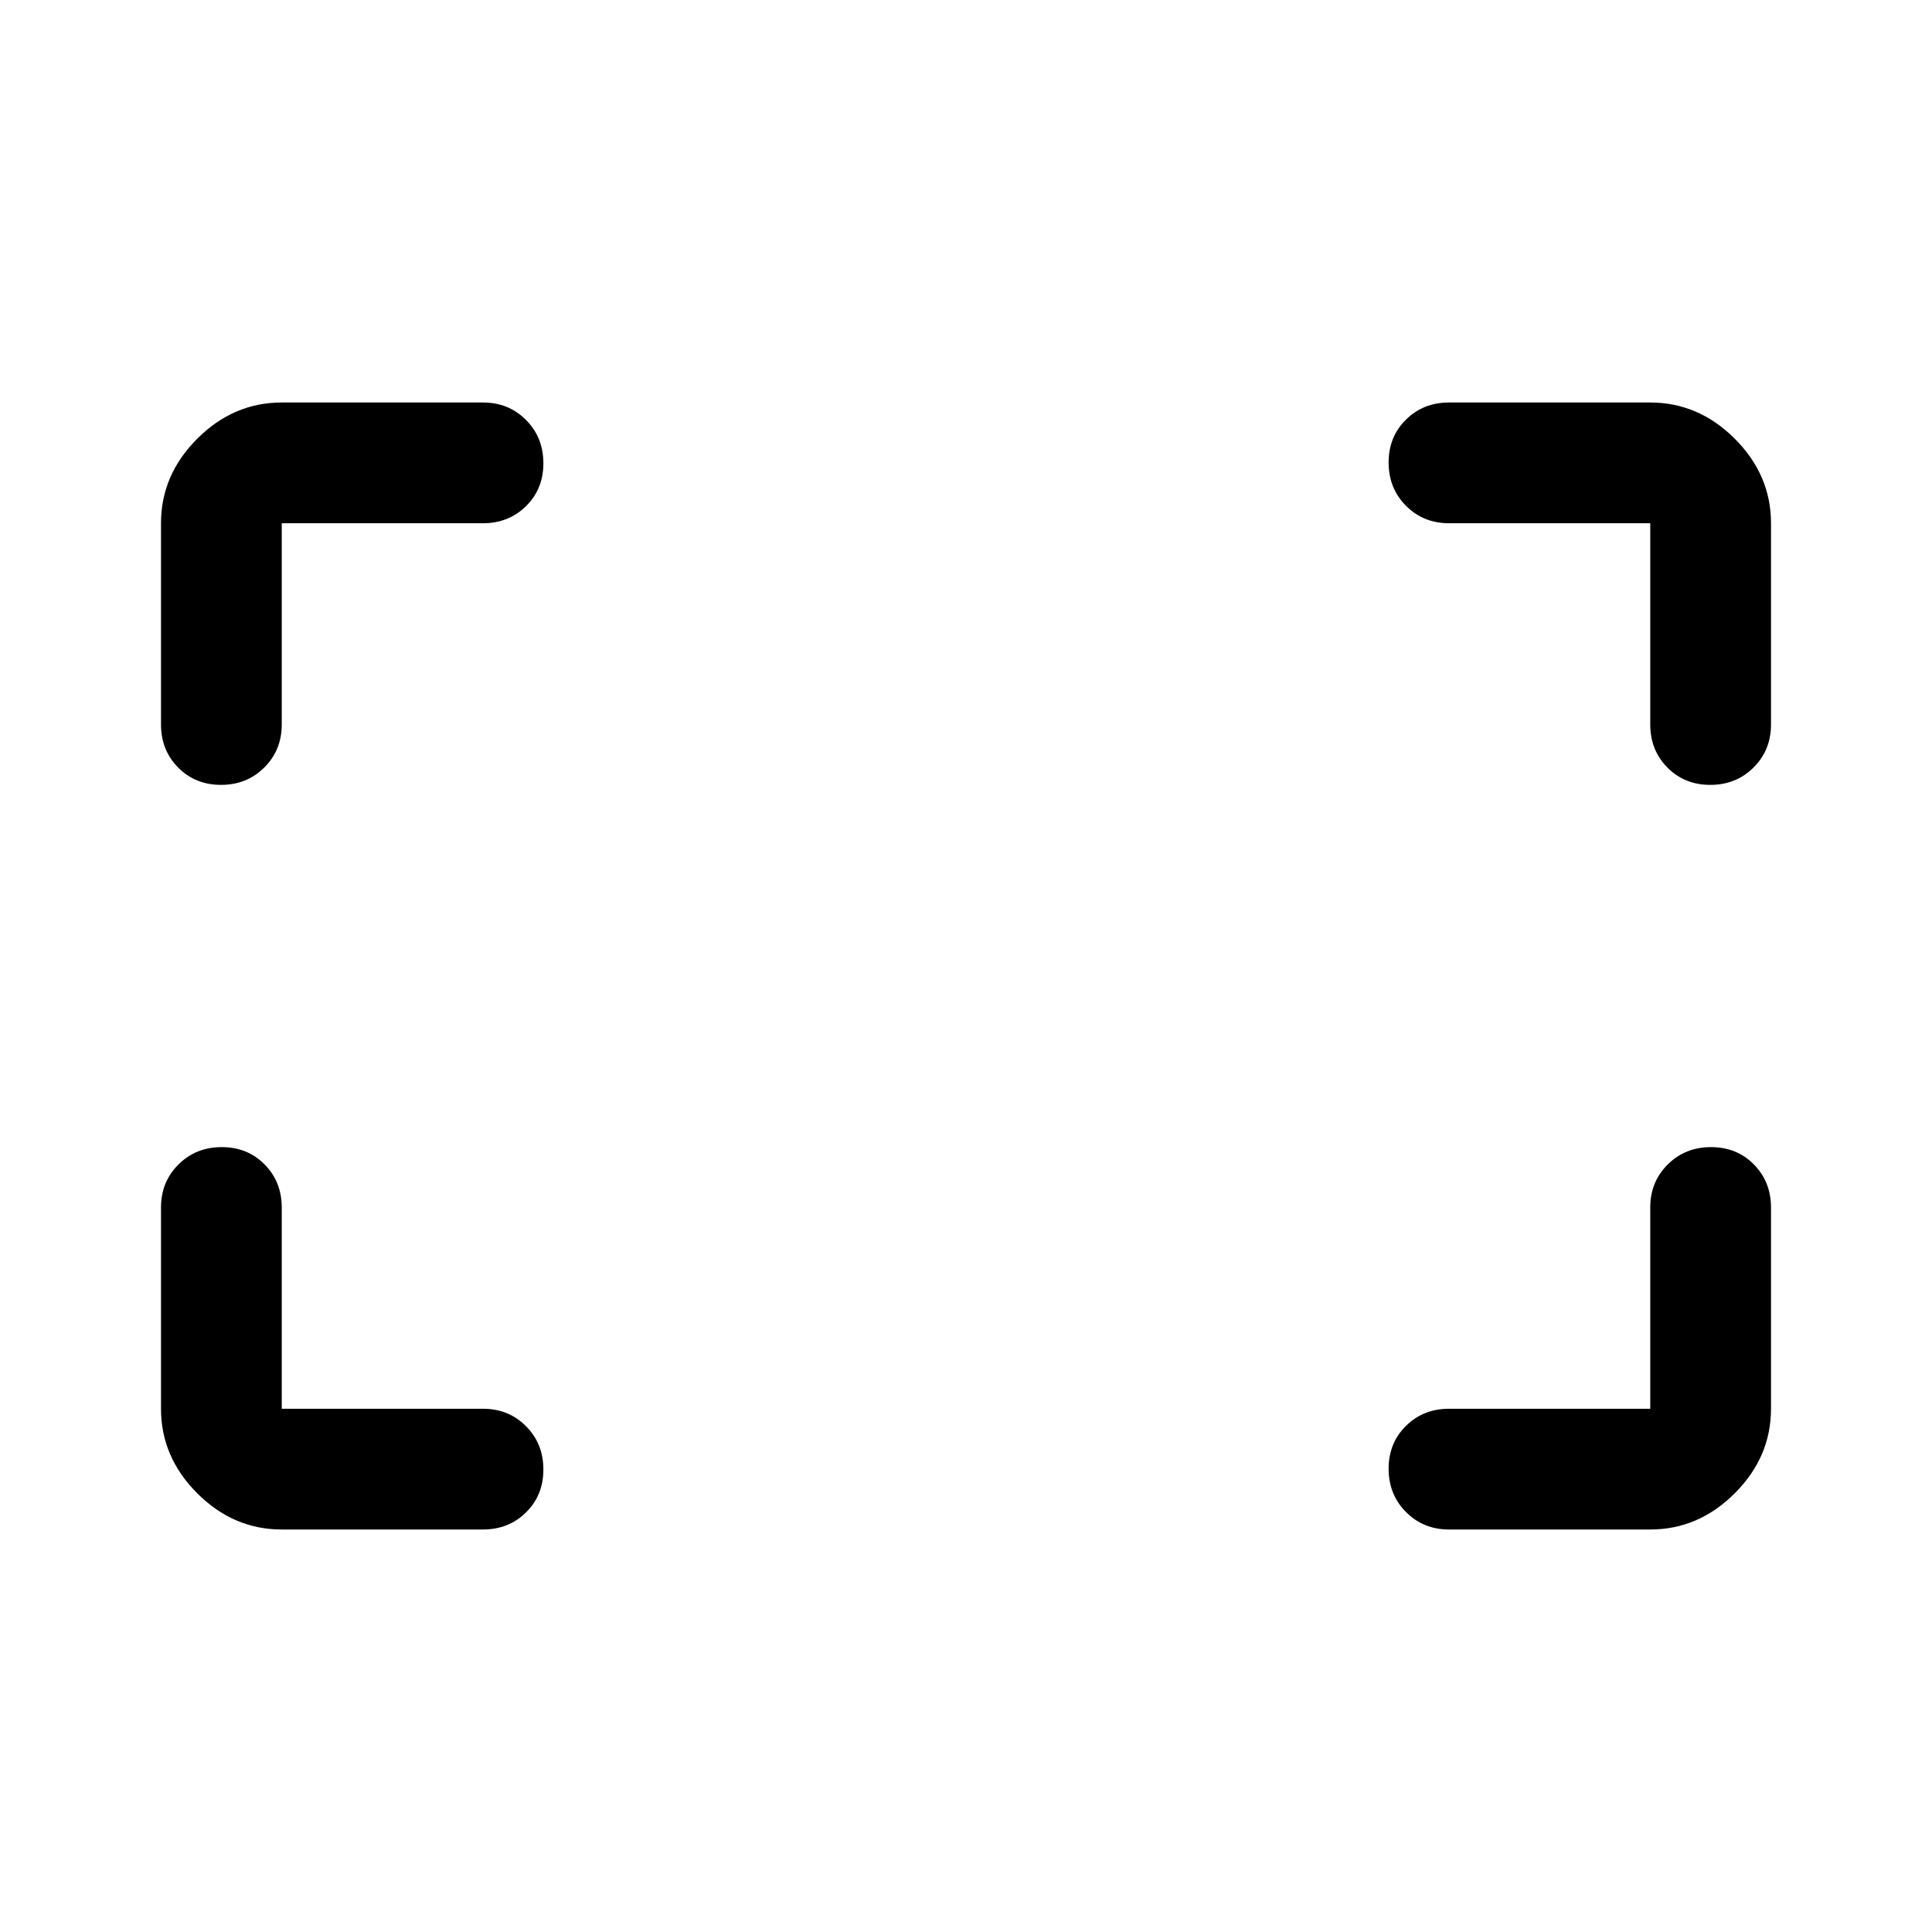 <svg xmlns="http://www.w3.org/2000/svg" width="48" height="48" viewBox="0 -960 960 960" fill="currentColor"><path d="M849.82-570q-12.82 0-21.32-8.63-8.5-8.62-8.5-21.37v-100H720q-12.75 0-21.37-8.68-8.63-8.67-8.63-21.5 0-12.82 8.63-21.32 8.62-8.5 21.37-8.5h100q24 0 42 18t18 42v100q0 12.75-8.68 21.37-8.67 8.63-21.5 8.63Zm-740 0Q97-570 88.5-578.63 80-587.25 80-600v-100q0-24 18-42t42-18h100q12.75 0 21.38 8.68 8.62 8.67 8.62 21.5 0 12.82-8.62 21.32-8.63 8.5-21.38 8.5H140v100q0 12.75-8.68 21.37-8.67 8.63-21.5 8.63ZM720-200q-12.75 0-21.37-8.68-8.63-8.67-8.63-21.5 0-12.82 8.63-21.32 8.62-8.5 21.37-8.5h100v-100q0-12.75 8.68-21.38 8.67-8.62 21.5-8.62 12.82 0 21.32 8.62 8.5 8.63 8.5 21.38v100q0 24-18 42t-42 18H720Zm-580 0q-24 0-42-18t-18-42v-100q0-12.75 8.68-21.38 8.67-8.62 21.5-8.62 12.82 0 21.32 8.62 8.5 8.63 8.5 21.38v100h100q12.75 0 21.38 8.68 8.62 8.67 8.62 21.5 0 12.82-8.62 21.32-8.63 8.5-21.38 8.5H140Z"/></svg>
